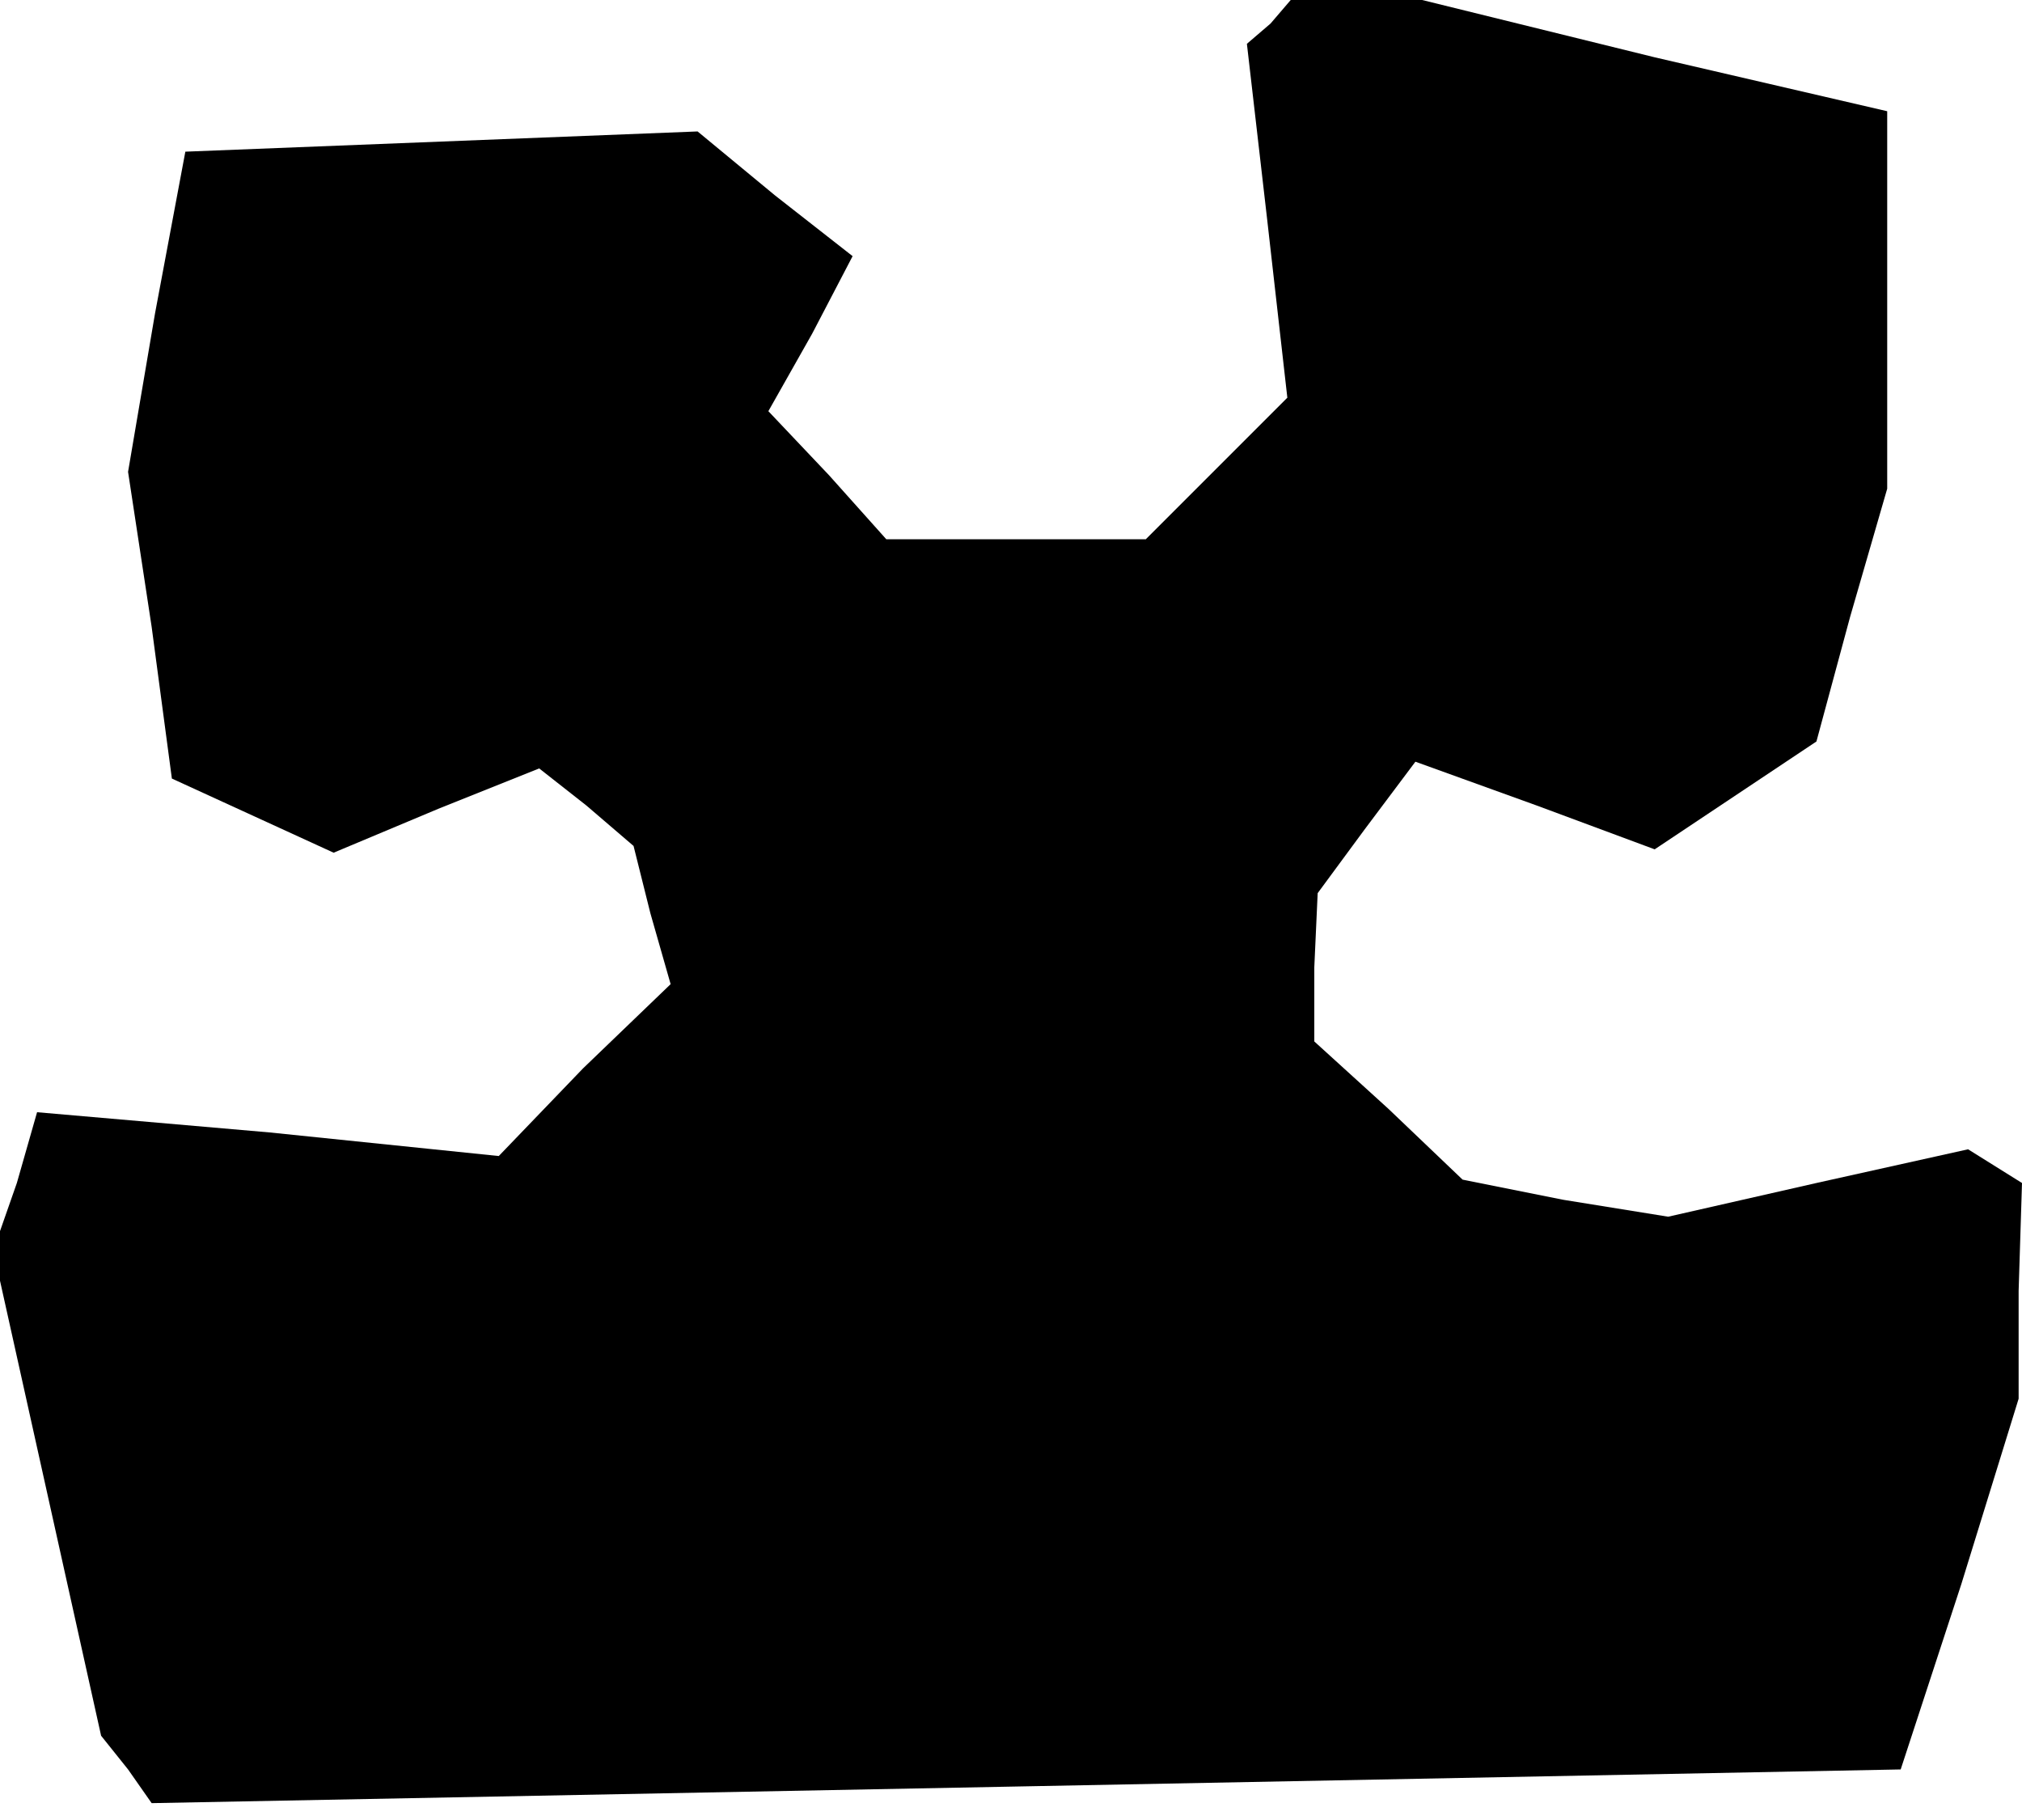 <?xml version="1.0" standalone="no"?>
<!DOCTYPE svg PUBLIC "-//W3C//DTD SVG 20010904//EN"
 "http://www.w3.org/TR/2001/REC-SVG-20010904/DTD/svg10.dtd">
<svg version="1.0" xmlns="http://www.w3.org/2000/svg"
 width="60pt" height="54pt" viewBox="0 0 60 54"
 preserveAspectRatio="xMidYMid meet">
<g transform="translate(0,54) scale(0.1,-0.1)"
fill="#000000" stroke="none">
<path d="M377 533 l-7 -6 6 -52 6 -53 -21 -21 -21 -21 -38 0 -39 0 -17 19 -18
19 13 23 12 23 -23 18 -23 19 -76 -3 -76 -3 -9 -48 -8 -47 7 -46 6 -45 24 -11
24 -11 31 13 30 12 14 -11 14 -12 5 -20 6 -21 -26 -25 -25 -26 -68 7 -69 6 -6
-21 -7 -20 16 -72 16 -72 8 -10 7 -10 260 5 259 5 18 55 17 55 0 32 1 32 -8 5
-8 5 -45 -10 -44 -10 -31 5 -30 6 -22 21 -22 20 0 22 1 22 14 19 15 20 36 -13
35 -13 24 16 24 16 10 37 11 38 0 56 0 56 -69 16 -69 17 -19 0 -20 0 -6 -7z"/>
</g>
</svg>
